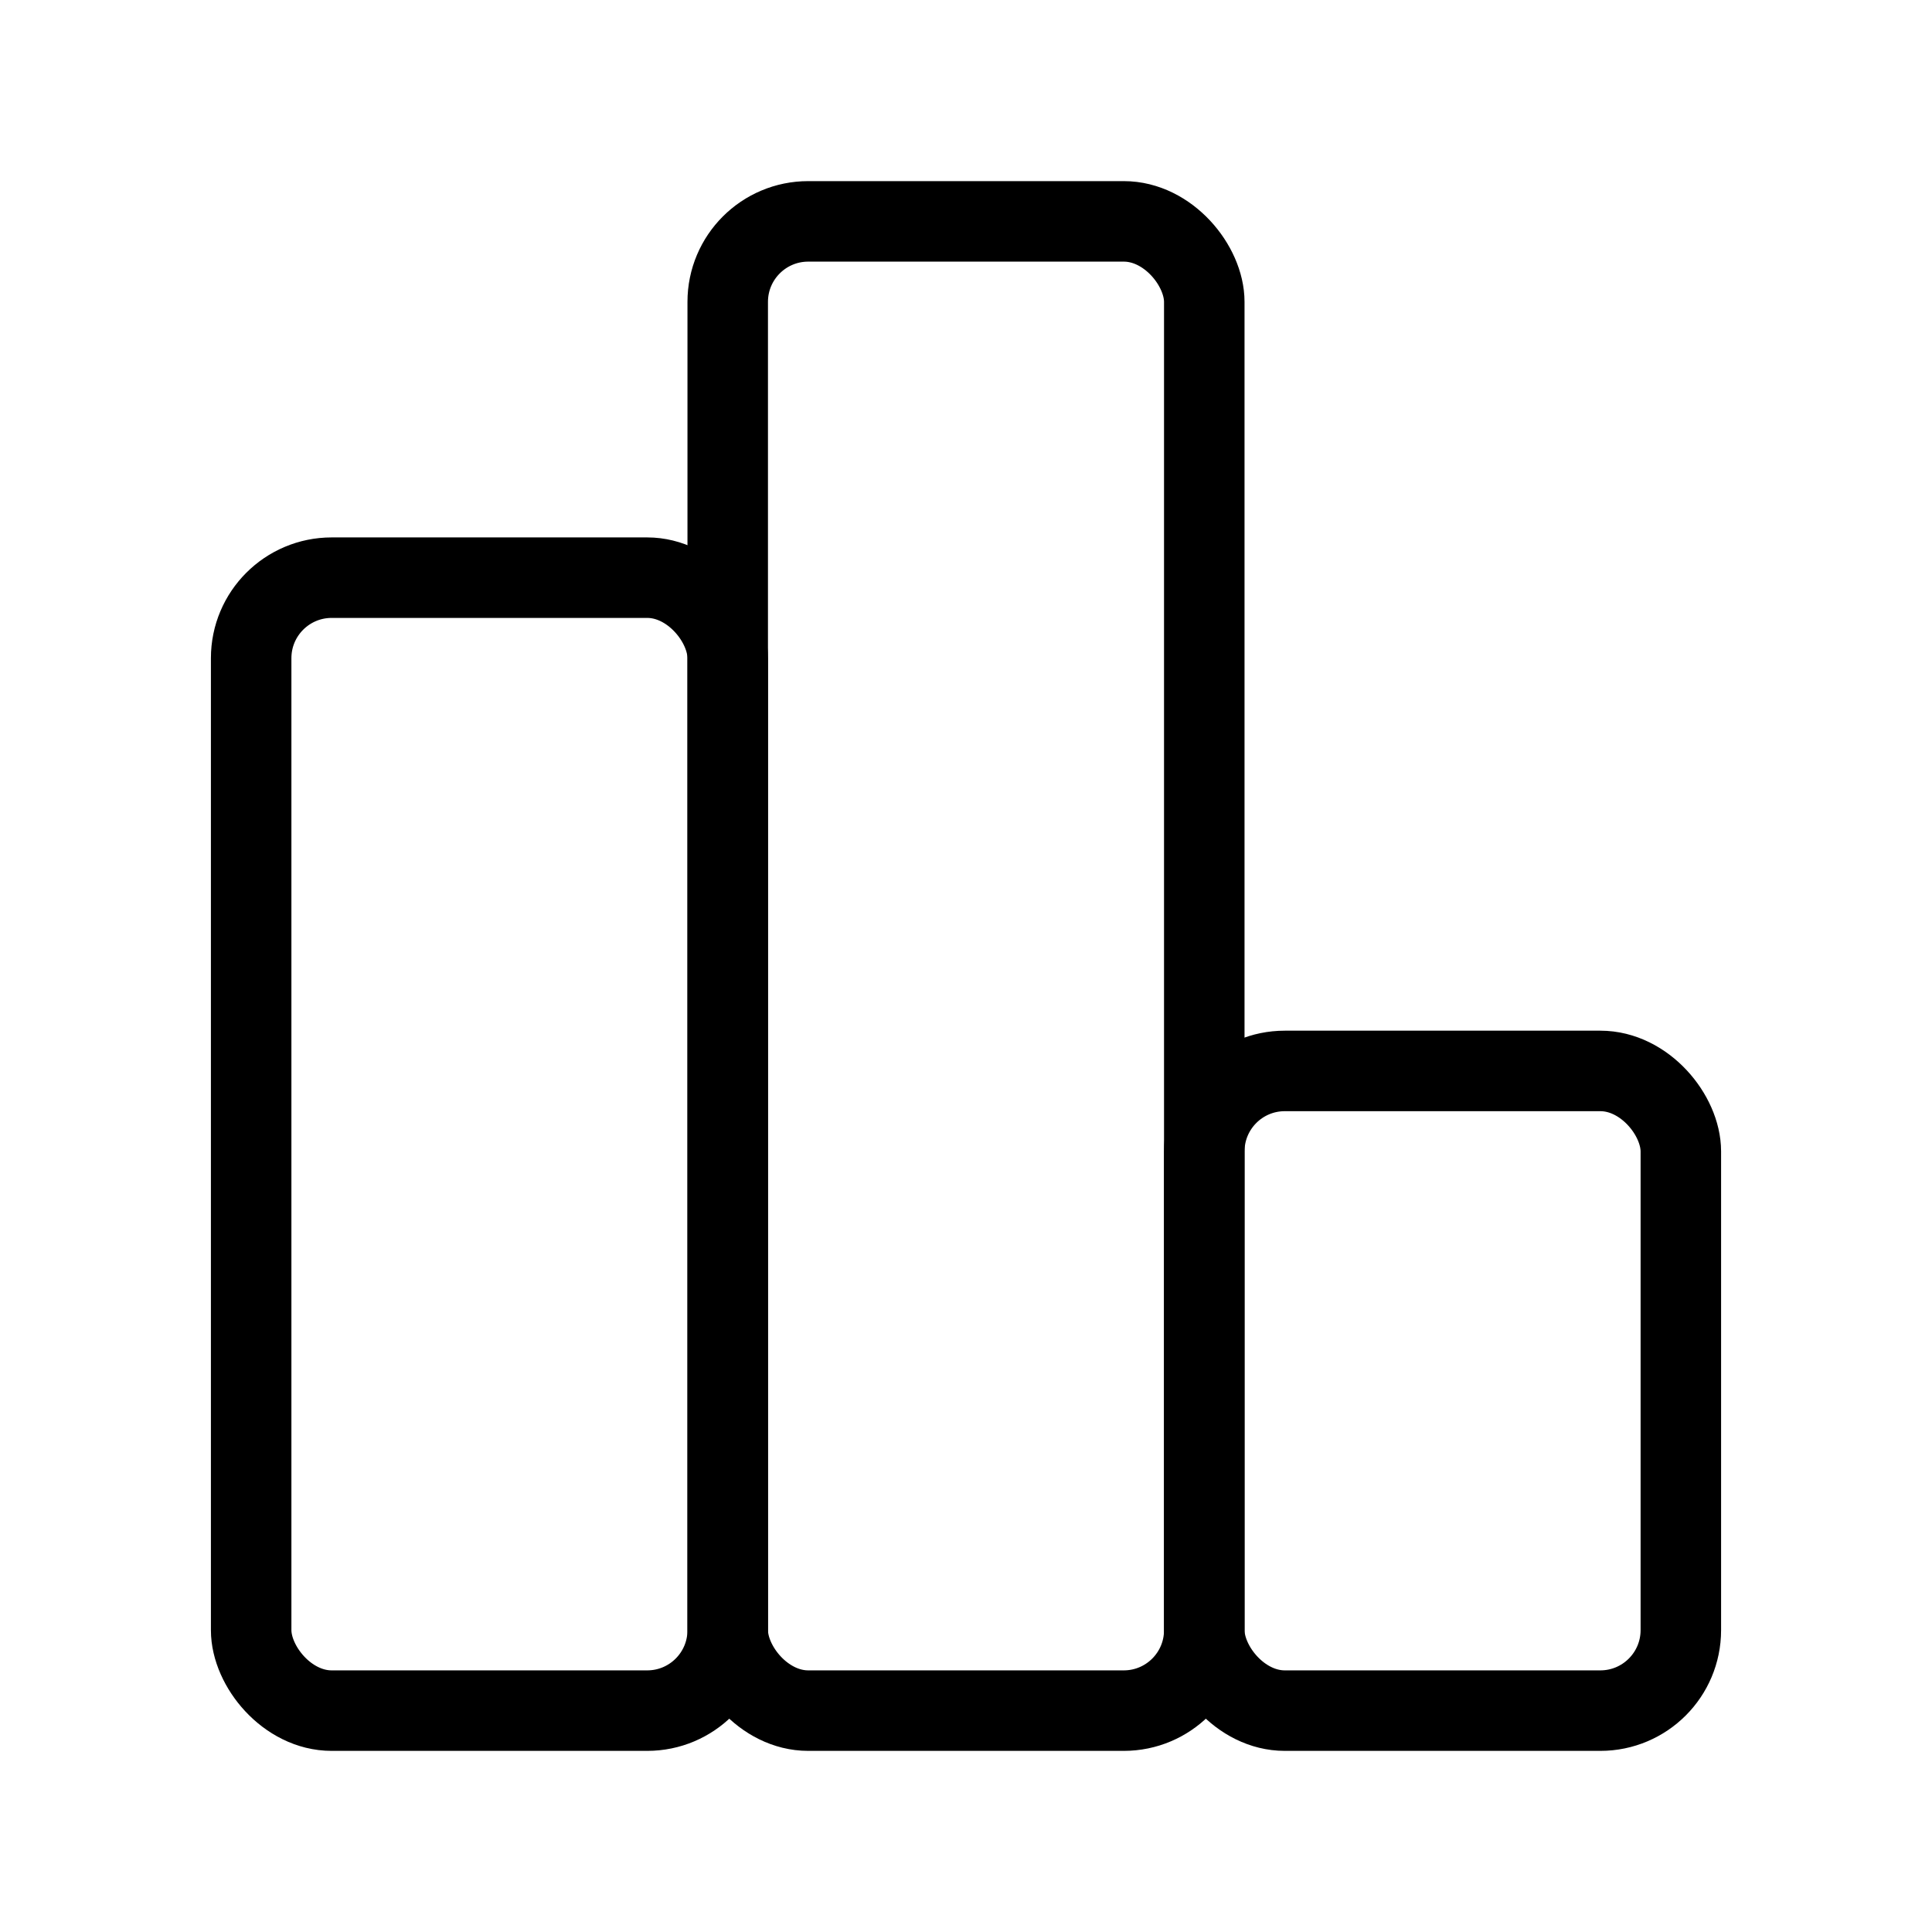 <?xml version="1.0" encoding="UTF-8"?><svg id="b" xmlns="http://www.w3.org/2000/svg" viewBox="0 0 48 48"><defs><style>.c{stroke-width:2px;fill:none;stroke:#000;stroke-linecap:round;stroke-linejoin:round;}</style></defs><rect class="c" x="18.08" y="5.5" width="11.84" height="37" rx="2" ry="2"/><rect class="c" x="29.92" y="26.607" width="11.84" height="15.893" rx="2" ry="2"/><rect class="c" x="6.24" y="14.352" width="11.84" height="28.148" rx="2" ry="2"/></svg>
